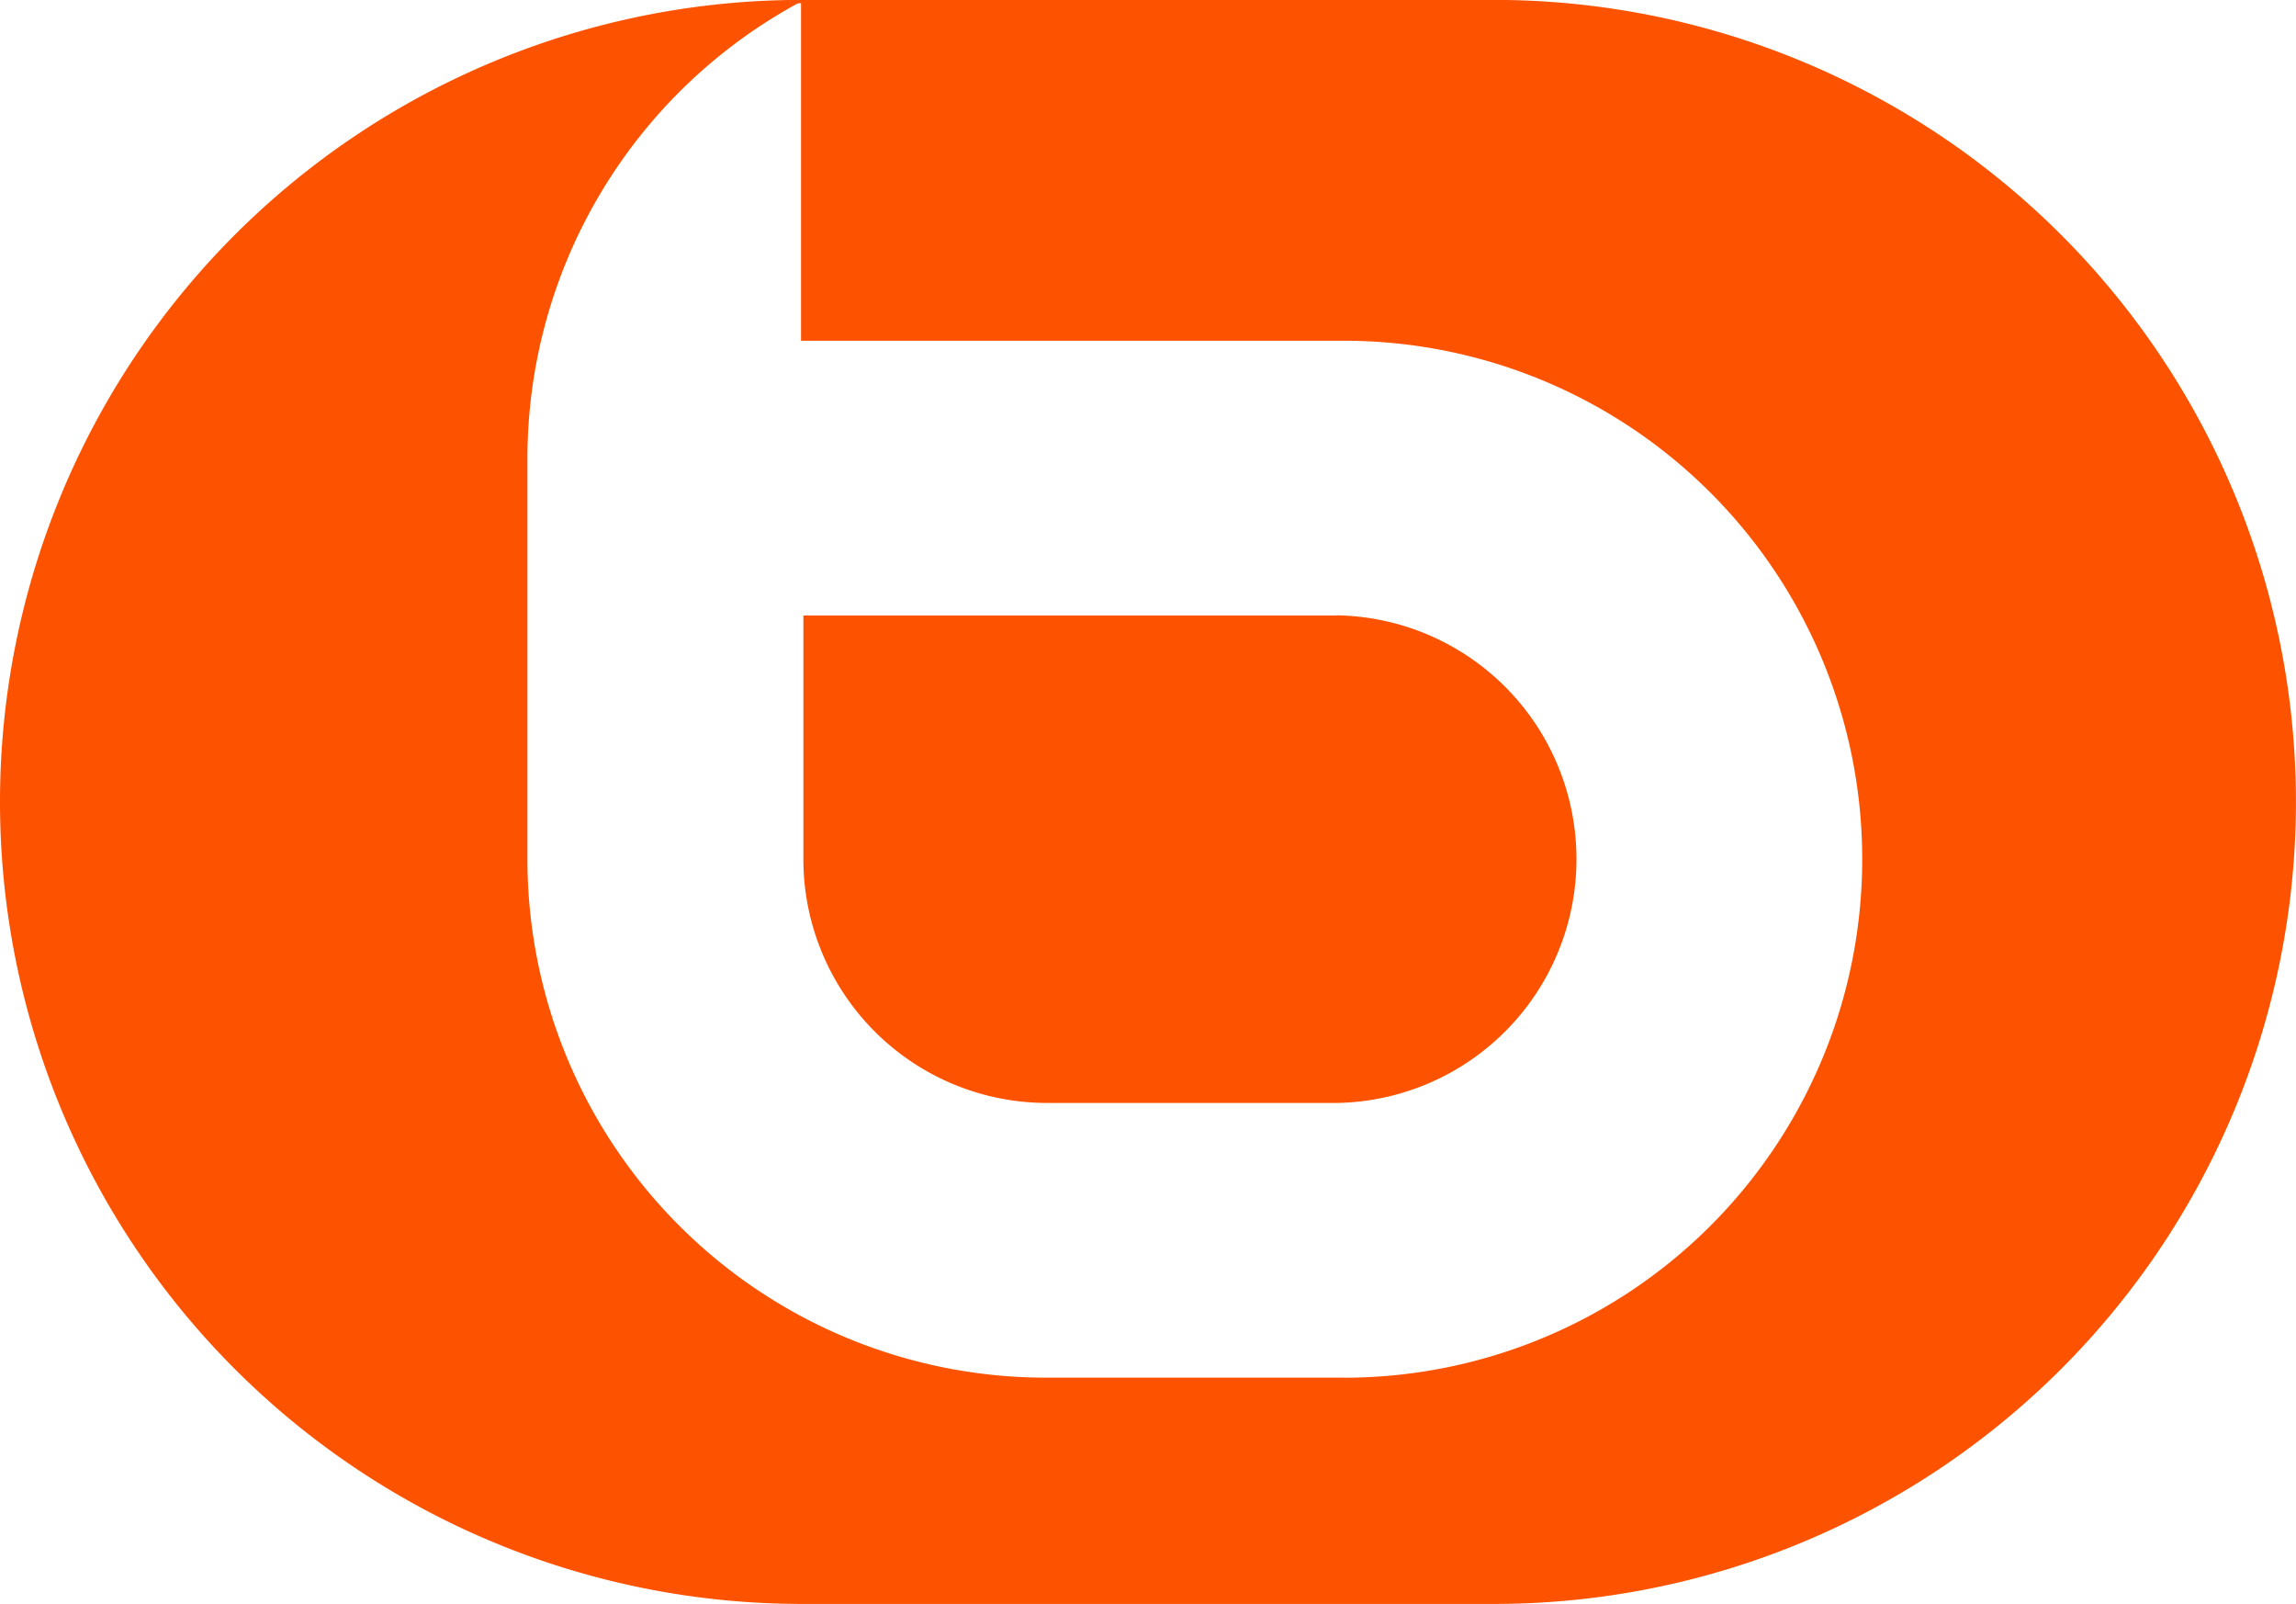 <svg xmlns="http://www.w3.org/2000/svg" viewBox="0 0 40.057 27.975"><defs><style>.a,.b{fill:none;}.a{stroke:#fd5300;stroke-miterlimit:10;stroke-width:0.057px;}.c{fill:#fd5300;}</style></defs><g transform="translate(20.028 13.987)"><g transform="translate(-20 -13.96)"><path class="a" d="M59.949,11.7H47.869a13.959,13.959,0,1,0,0,27.919h12.08a13.959,13.959,0,1,0,0-27.919Zm-12.091,0" transform="translate(-33.909 -11.7)"/><path class="b" d="M210.365,17.625v0h-9.471V11.708a9.044,9.044,0,0,0-4.772,7.973v6.986a9.046,9.046,0,0,0,9.046,9.046h5.2v0a9.043,9.043,0,1,0,0-18.086Zm-.132,13.3h-5.048a4.253,4.253,0,0,1-4.253-4.252V22.415h9.3a4.253,4.253,0,0,1,0,8.505Z" transform="translate(-186.945 -11.707)"/><path class="c" d="M59.949,11.692H47.869a13.959,13.959,0,1,0,0,27.919h12.08a13.959,13.959,0,1,0,0-27.919Zm-2.62,24v0h-5.2a9.046,9.046,0,0,1-9.046-9.046V19.666a9.045,9.045,0,0,1,4.773-7.974l0,5.915h9.471v0a9.043,9.043,0,1,1,0,18.086Z" transform="translate(-33.909 -11.691)"/><path class="c" d="M290.427,200.95h-9.3V205.2a4.253,4.253,0,0,0,4.252,4.252h5.048a4.253,4.253,0,0,0,0-8.505Z" transform="translate(-267.139 -190.242)"/></g></g></svg>
